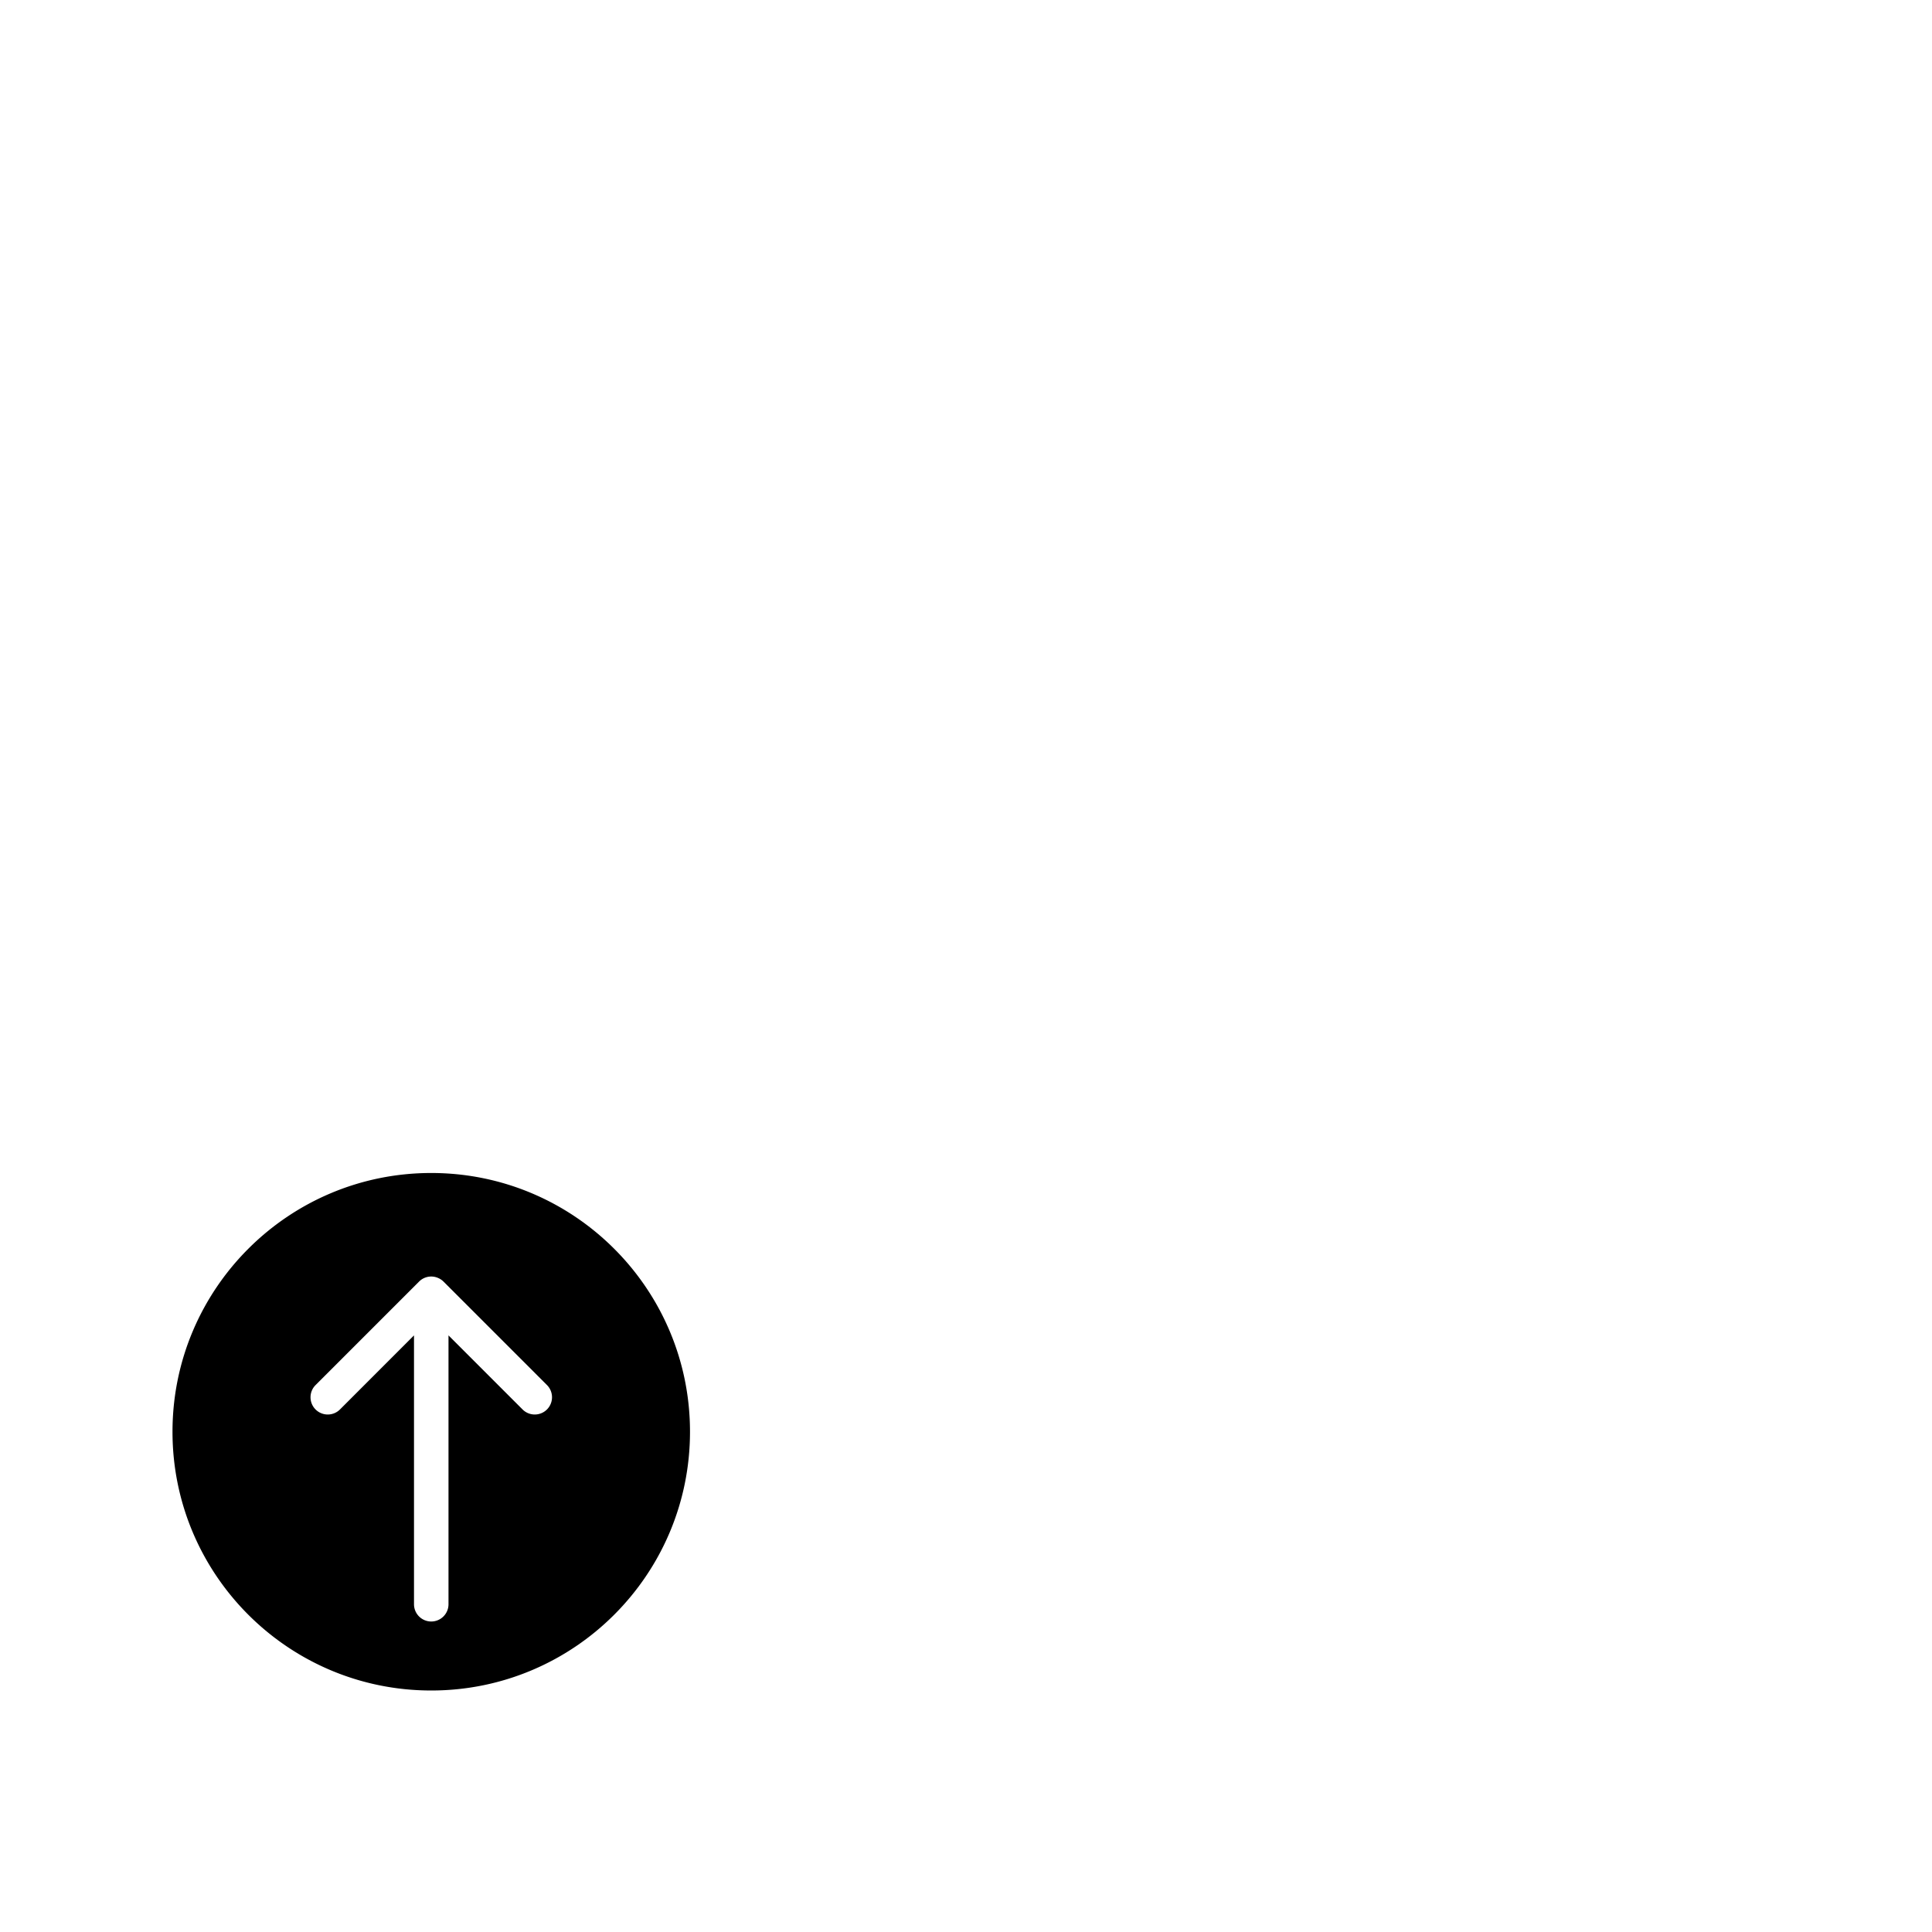 <?xml version="1.0" encoding="utf-8"?>
<svg width="1792" height="1792" xmlns="http://www.w3.org/2000/svg"><path d="M400 1088c-132.544 0-240 107.456-240 240s107.456 240 240 240 240-107.456 240-240-107.456-240-240-240zm107.328 219.328c-6.24 6.24-16.384 6.24-22.624 0L416 1238.624V1488c0 8.832-7.168 16-16 16s-16-7.168-16-16v-249.376l-68.672 68.704c-6.24 6.24-16.384 6.24-22.624 0-6.24-6.24-6.24-16.384 0-22.624l96-96c.032-.064.064-.064.096-.096 1.44-1.408 3.168-2.592 5.056-3.36a15.872 15.872 0 0 1 12.224 0c1.984.8 3.744 1.952 5.248 3.424l96 96c6.24 6.272 6.24 16.384 0 22.656z" fill="undefined"/></svg>